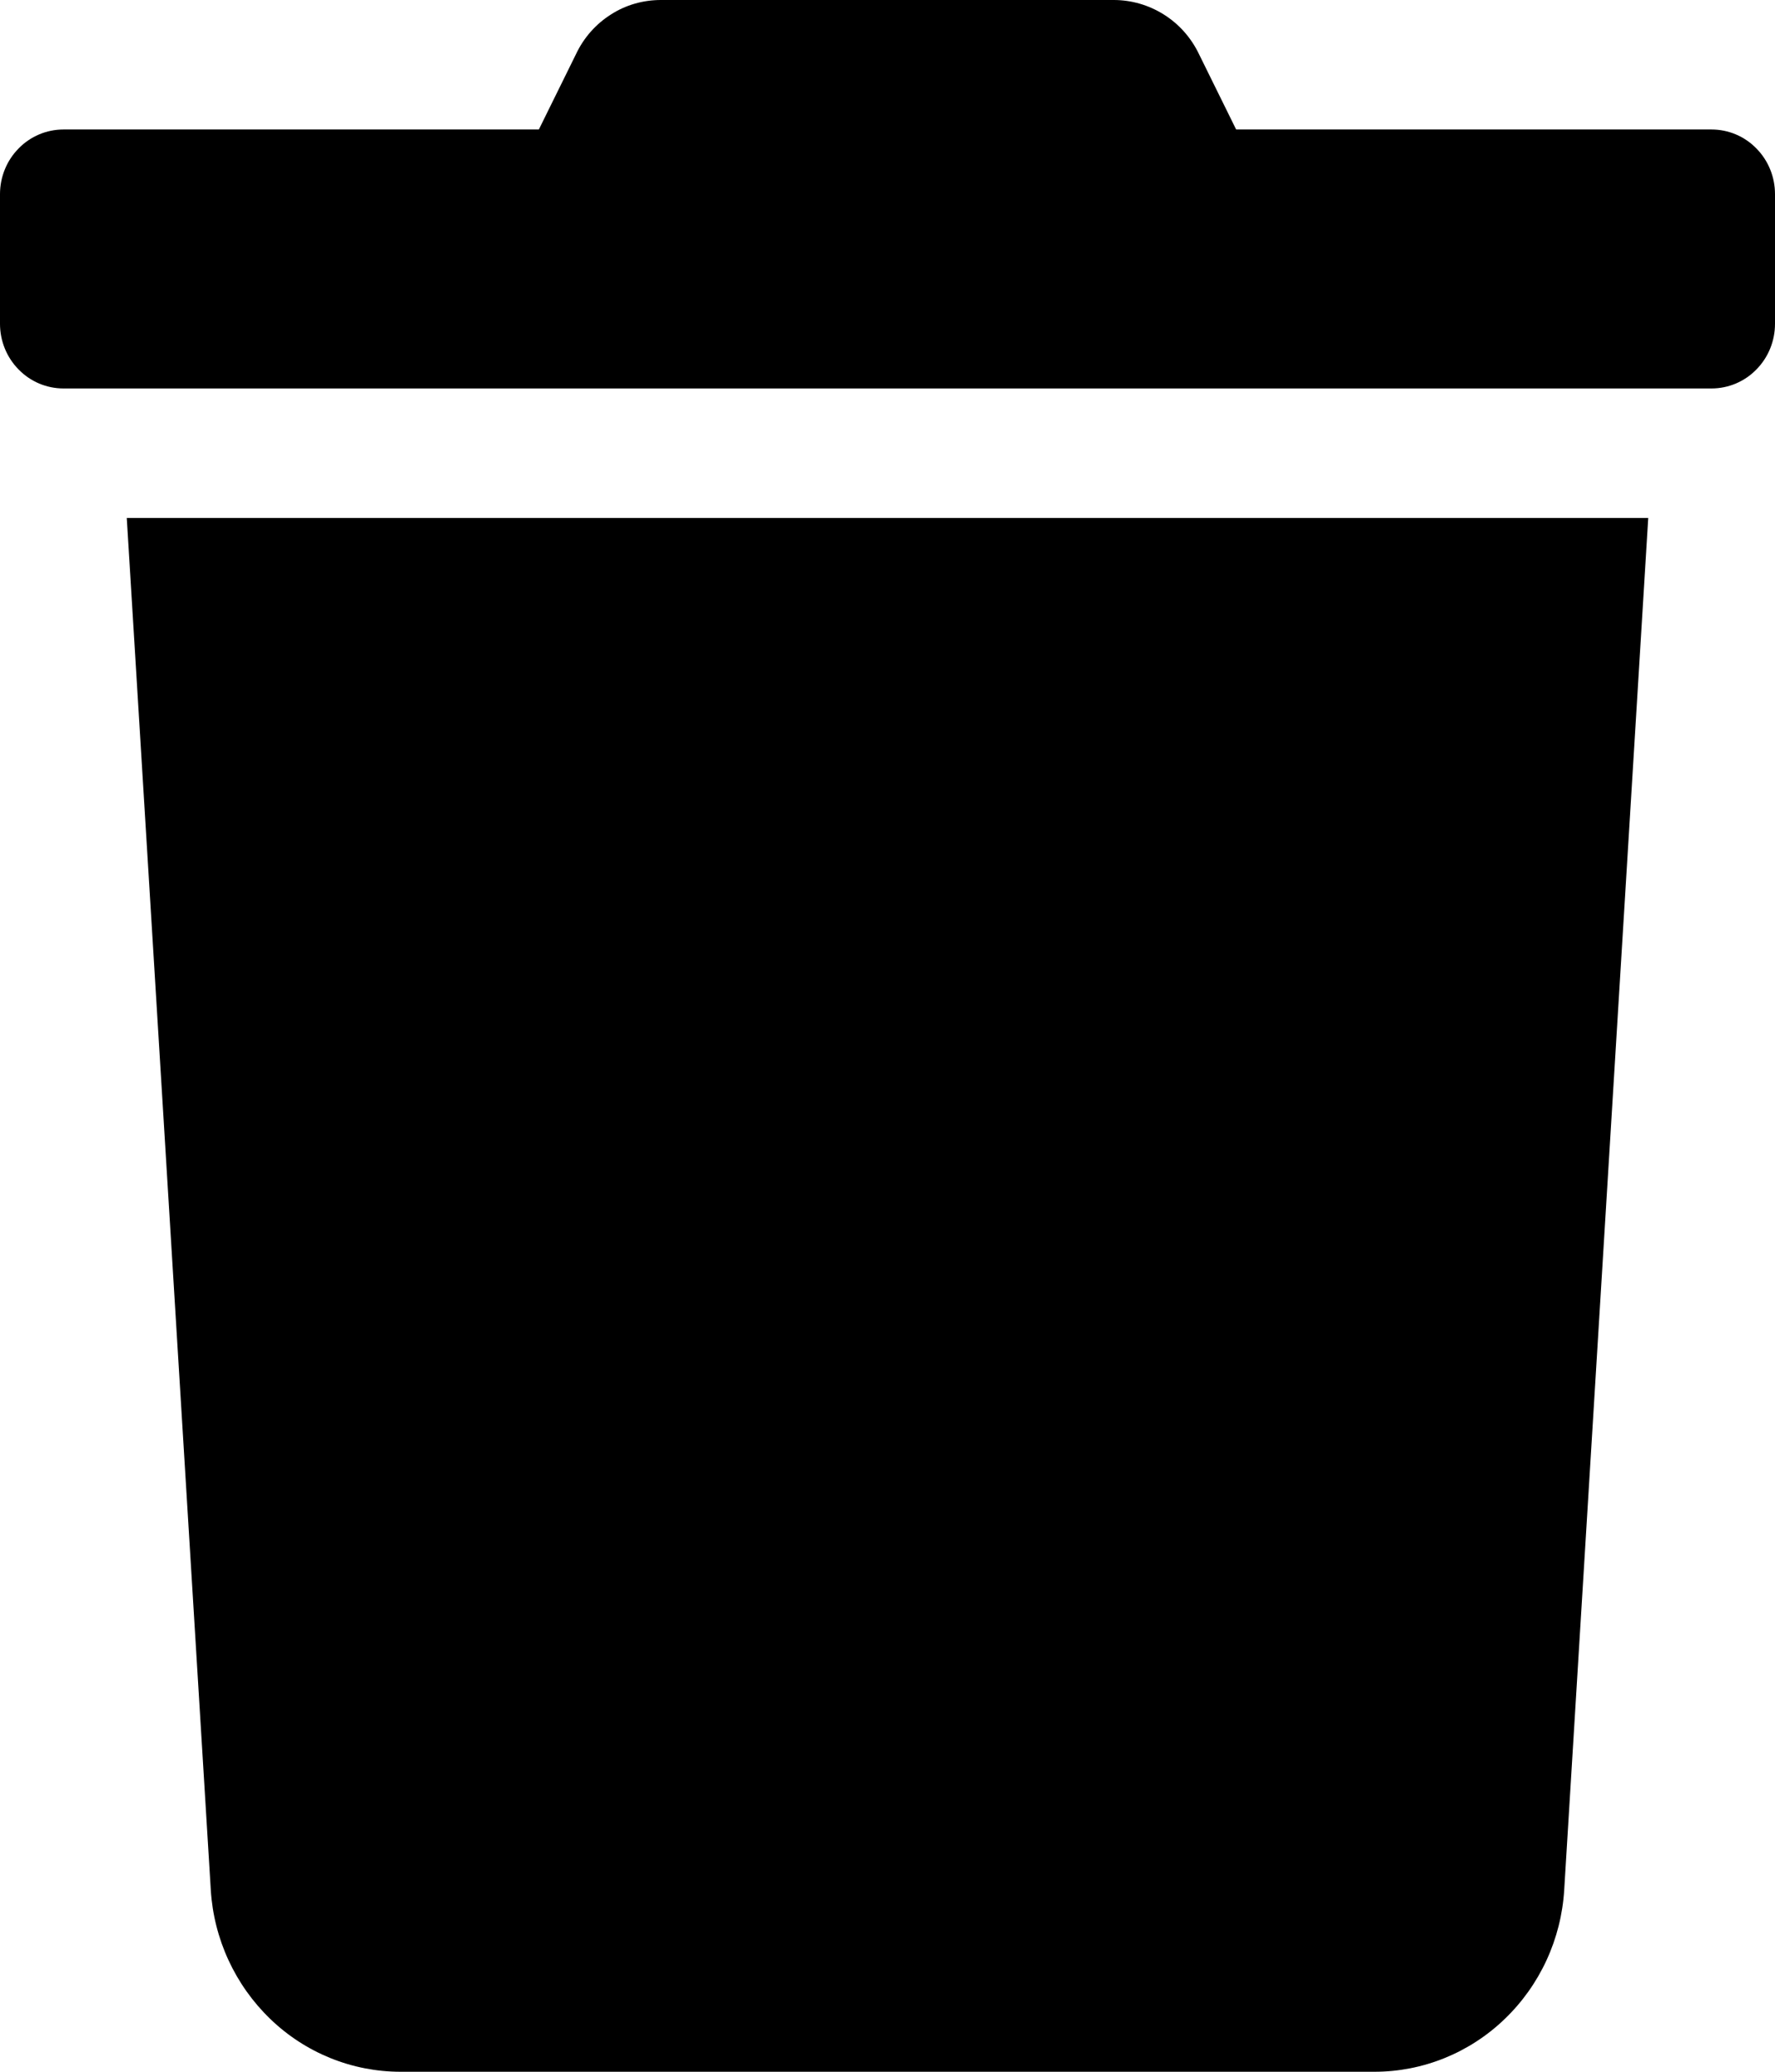 <svg viewBox="0 0 12 14" fill="none" xmlns="http://www.w3.org/2000/svg">
<path d="M11.571 0.875H8.357L8.105 0.364C8.052 0.254 7.97 0.162 7.868 0.098C7.766 0.034 7.649 -8.27959e-05 7.529 4.7941e-06H4.468C4.348 -0 4.231 0.033 4.13 0.098C4.029 0.162 3.947 0.254 3.895 0.364L3.643 0.875H0.429C0.315 0.875 0.206 0.921 0.126 1.003C0.045 1.085 0 1.196 0 1.312L0 2.188C0 2.304 0.045 2.415 0.126 2.497C0.206 2.579 0.315 2.625 0.429 2.625H11.571C11.685 2.625 11.794 2.579 11.874 2.497C11.955 2.415 12 2.304 12 2.188V1.312C12 1.196 11.955 1.085 11.874 1.003C11.794 0.921 11.685 0.875 11.571 0.875ZM1.425 12.77C1.445 13.103 1.59 13.415 1.828 13.644C2.066 13.873 2.381 14 2.708 14H9.292C9.619 14 9.934 13.873 10.172 13.644C10.411 13.415 10.555 13.103 10.575 12.77L11.143 3.5H0.857L1.425 12.77Z" fill="black"/>
</svg>
